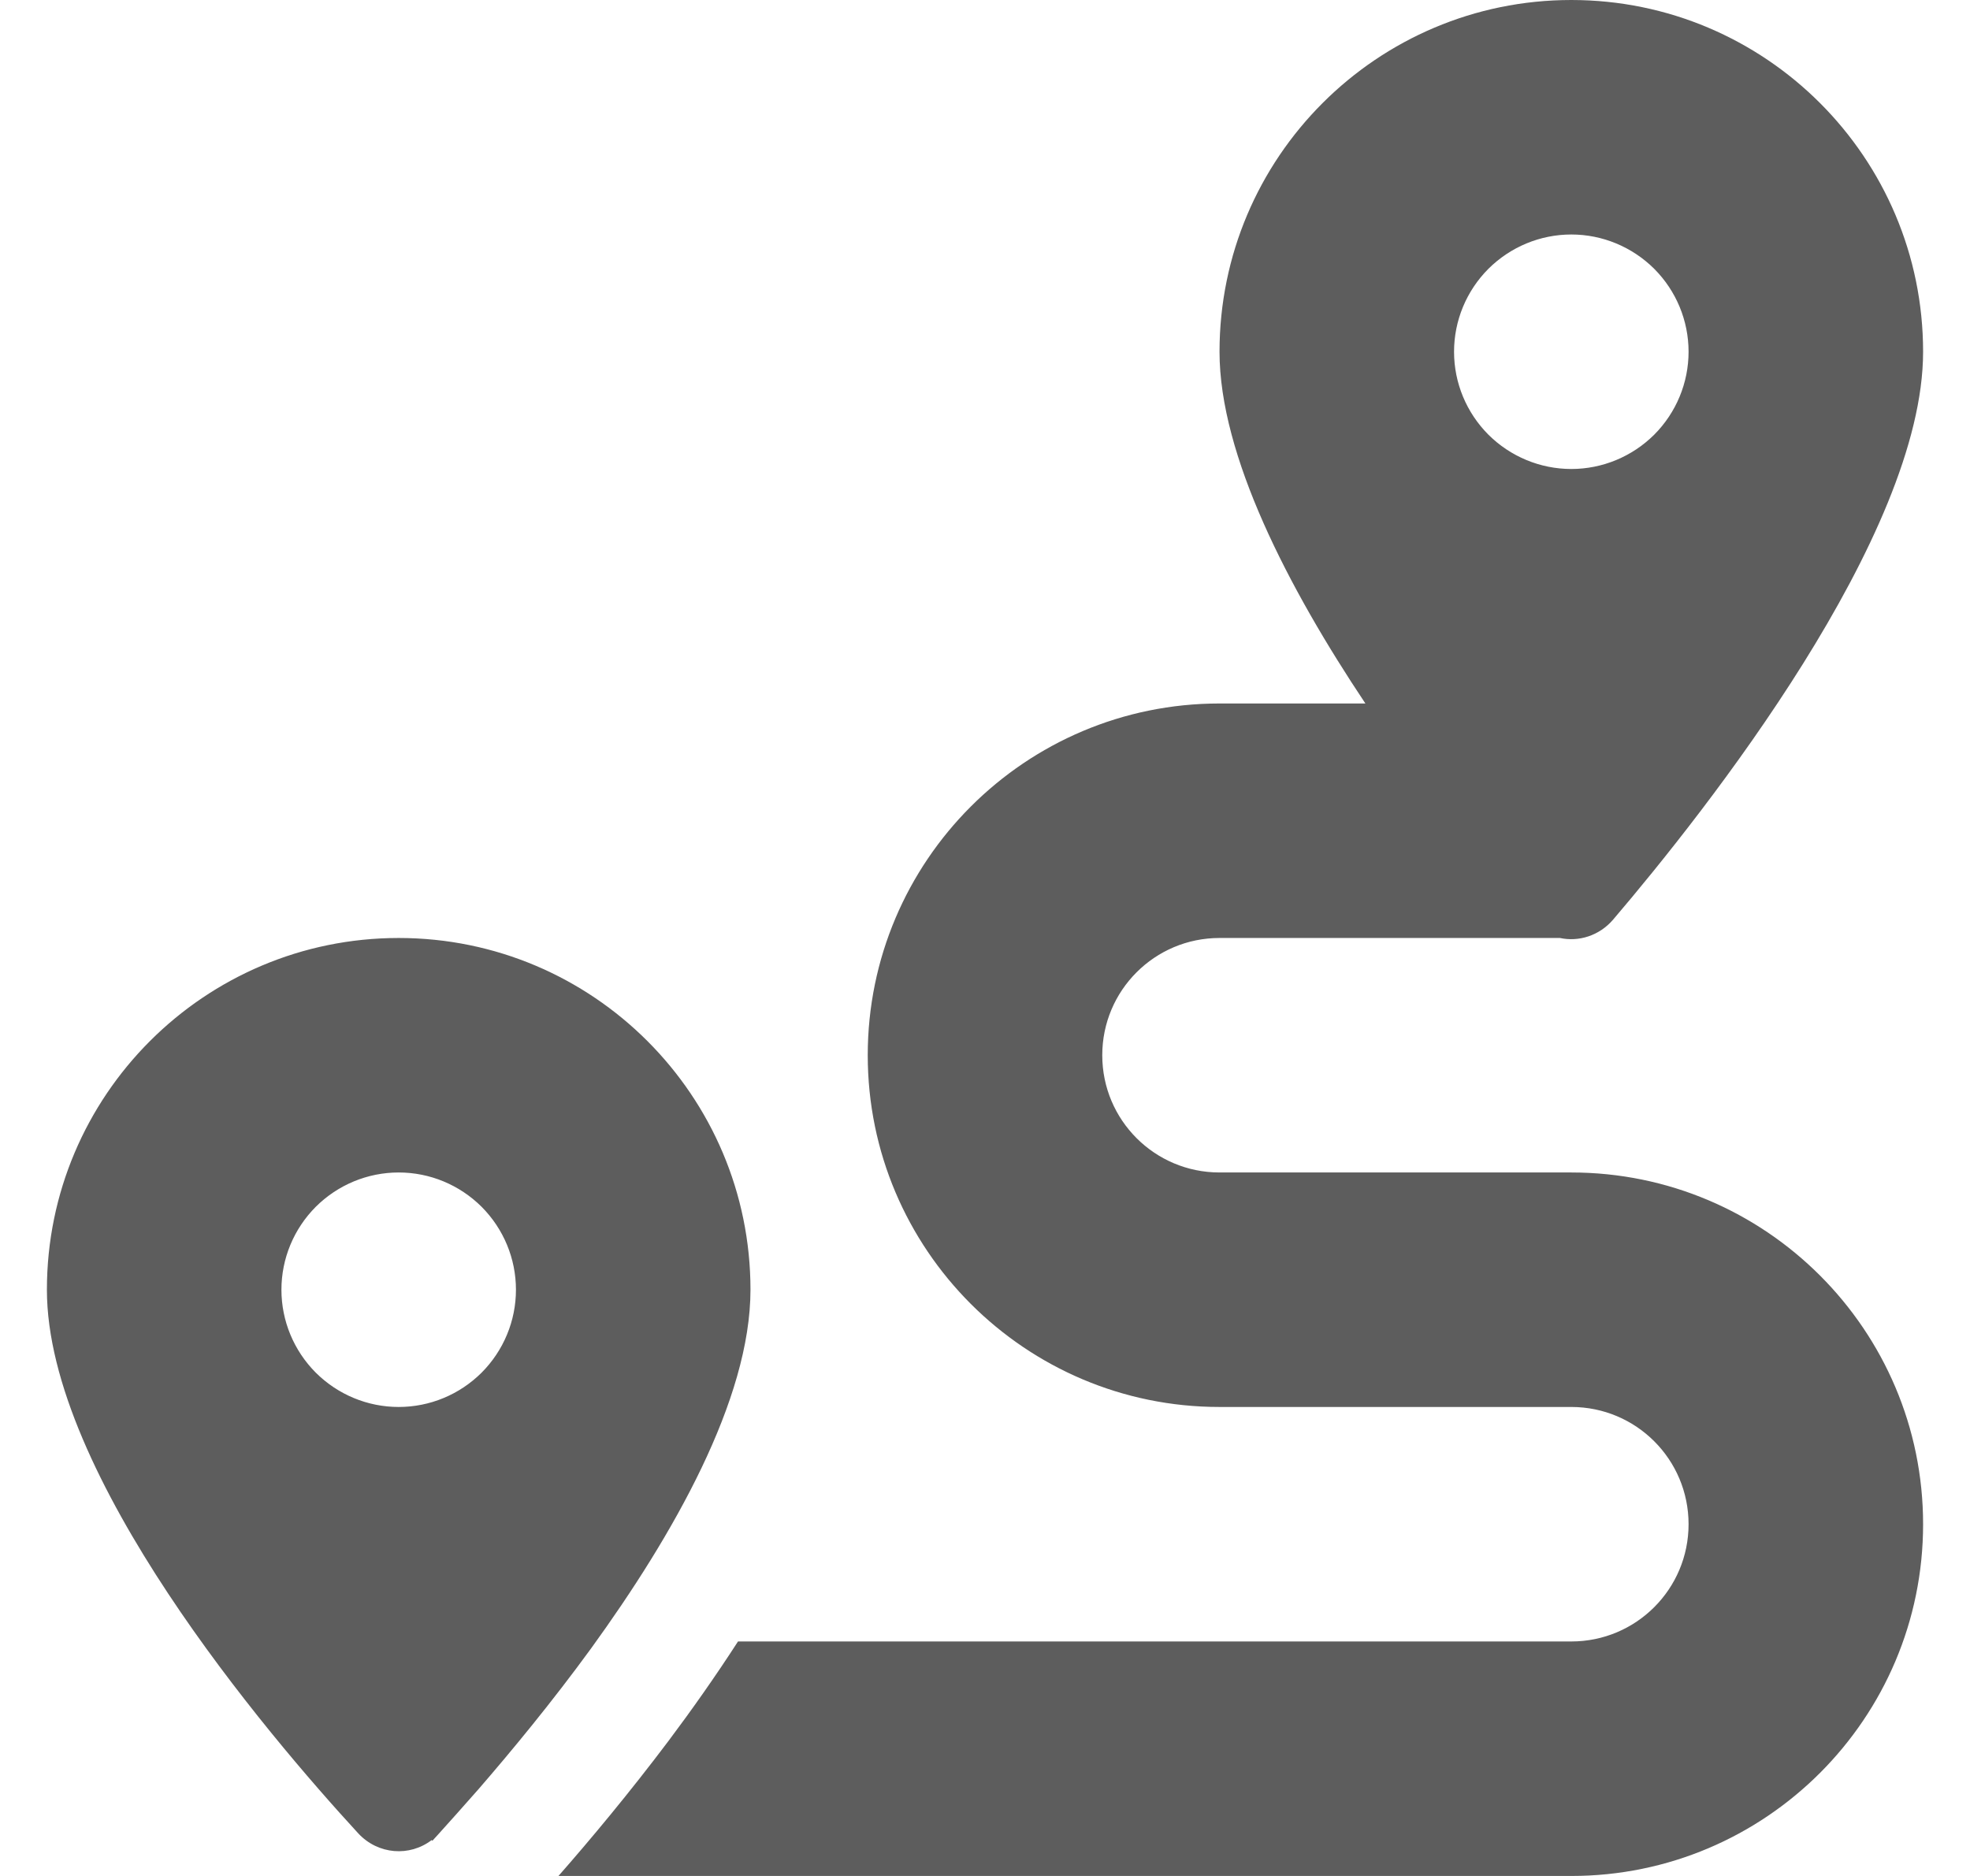 <svg width="21" height="20" viewBox="0 0 21 20" fill="none" xmlns="http://www.w3.org/2000/svg">
<path d="M20.5 3.75C20.5 5.711 18.191 8.637 17.195 9.805C17.047 9.977 16.828 10.043 16.629 10H13C12.309 10 11.75 10.559 11.75 11.25C11.75 11.941 12.309 12.5 13 12.5H16.75C18.82 12.5 20.5 14.18 20.5 16.25C20.5 18.32 18.82 20 16.75 20H5.953C6.293 19.613 6.707 19.117 7.125 18.562C7.371 18.234 7.625 17.875 7.867 17.5H16.75C17.441 17.5 18 16.941 18 16.25C18 15.559 17.441 15 16.75 15H13C10.93 15 9.25 13.32 9.25 11.25C9.25 9.18 10.93 7.5 13 7.5H14.555C13.734 6.27 13 4.855 13 3.75C13 1.68 14.68 0 16.75 0C18.82 0 20.5 1.68 20.5 3.75ZM5.074 19.105C4.926 19.273 4.793 19.422 4.68 19.547L4.609 19.625L4.602 19.617C4.367 19.797 4.031 19.773 3.82 19.547C2.836 18.477 0.5 15.723 0.5 13.75C0.5 11.68 2.18 10 4.25 10C6.32 10 8 11.68 8 13.75C8 14.922 7.176 16.367 6.301 17.574C5.883 18.148 5.453 18.668 5.098 19.078L5.074 19.105ZM5.5 13.75C5.5 13.418 5.368 13.101 5.134 12.866C4.899 12.632 4.582 12.5 4.25 12.5C3.918 12.5 3.601 12.632 3.366 12.866C3.132 13.101 3 13.418 3 13.75C3 14.082 3.132 14.399 3.366 14.634C3.601 14.868 3.918 15 4.25 15C4.582 15 4.899 14.868 5.134 14.634C5.368 14.399 5.5 14.082 5.5 13.75ZM16.75 5C17.081 5 17.399 4.868 17.634 4.634C17.868 4.399 18 4.082 18 3.75C18 3.418 17.868 3.101 17.634 2.866C17.399 2.632 17.081 2.5 16.75 2.5C16.419 2.5 16.101 2.632 15.866 2.866C15.632 3.101 15.5 3.418 15.5 3.75C15.5 4.082 15.632 4.399 15.866 4.634C16.101 4.868 16.419 5 16.75 5Z" fill="#5D5D5D"/>
</svg>
